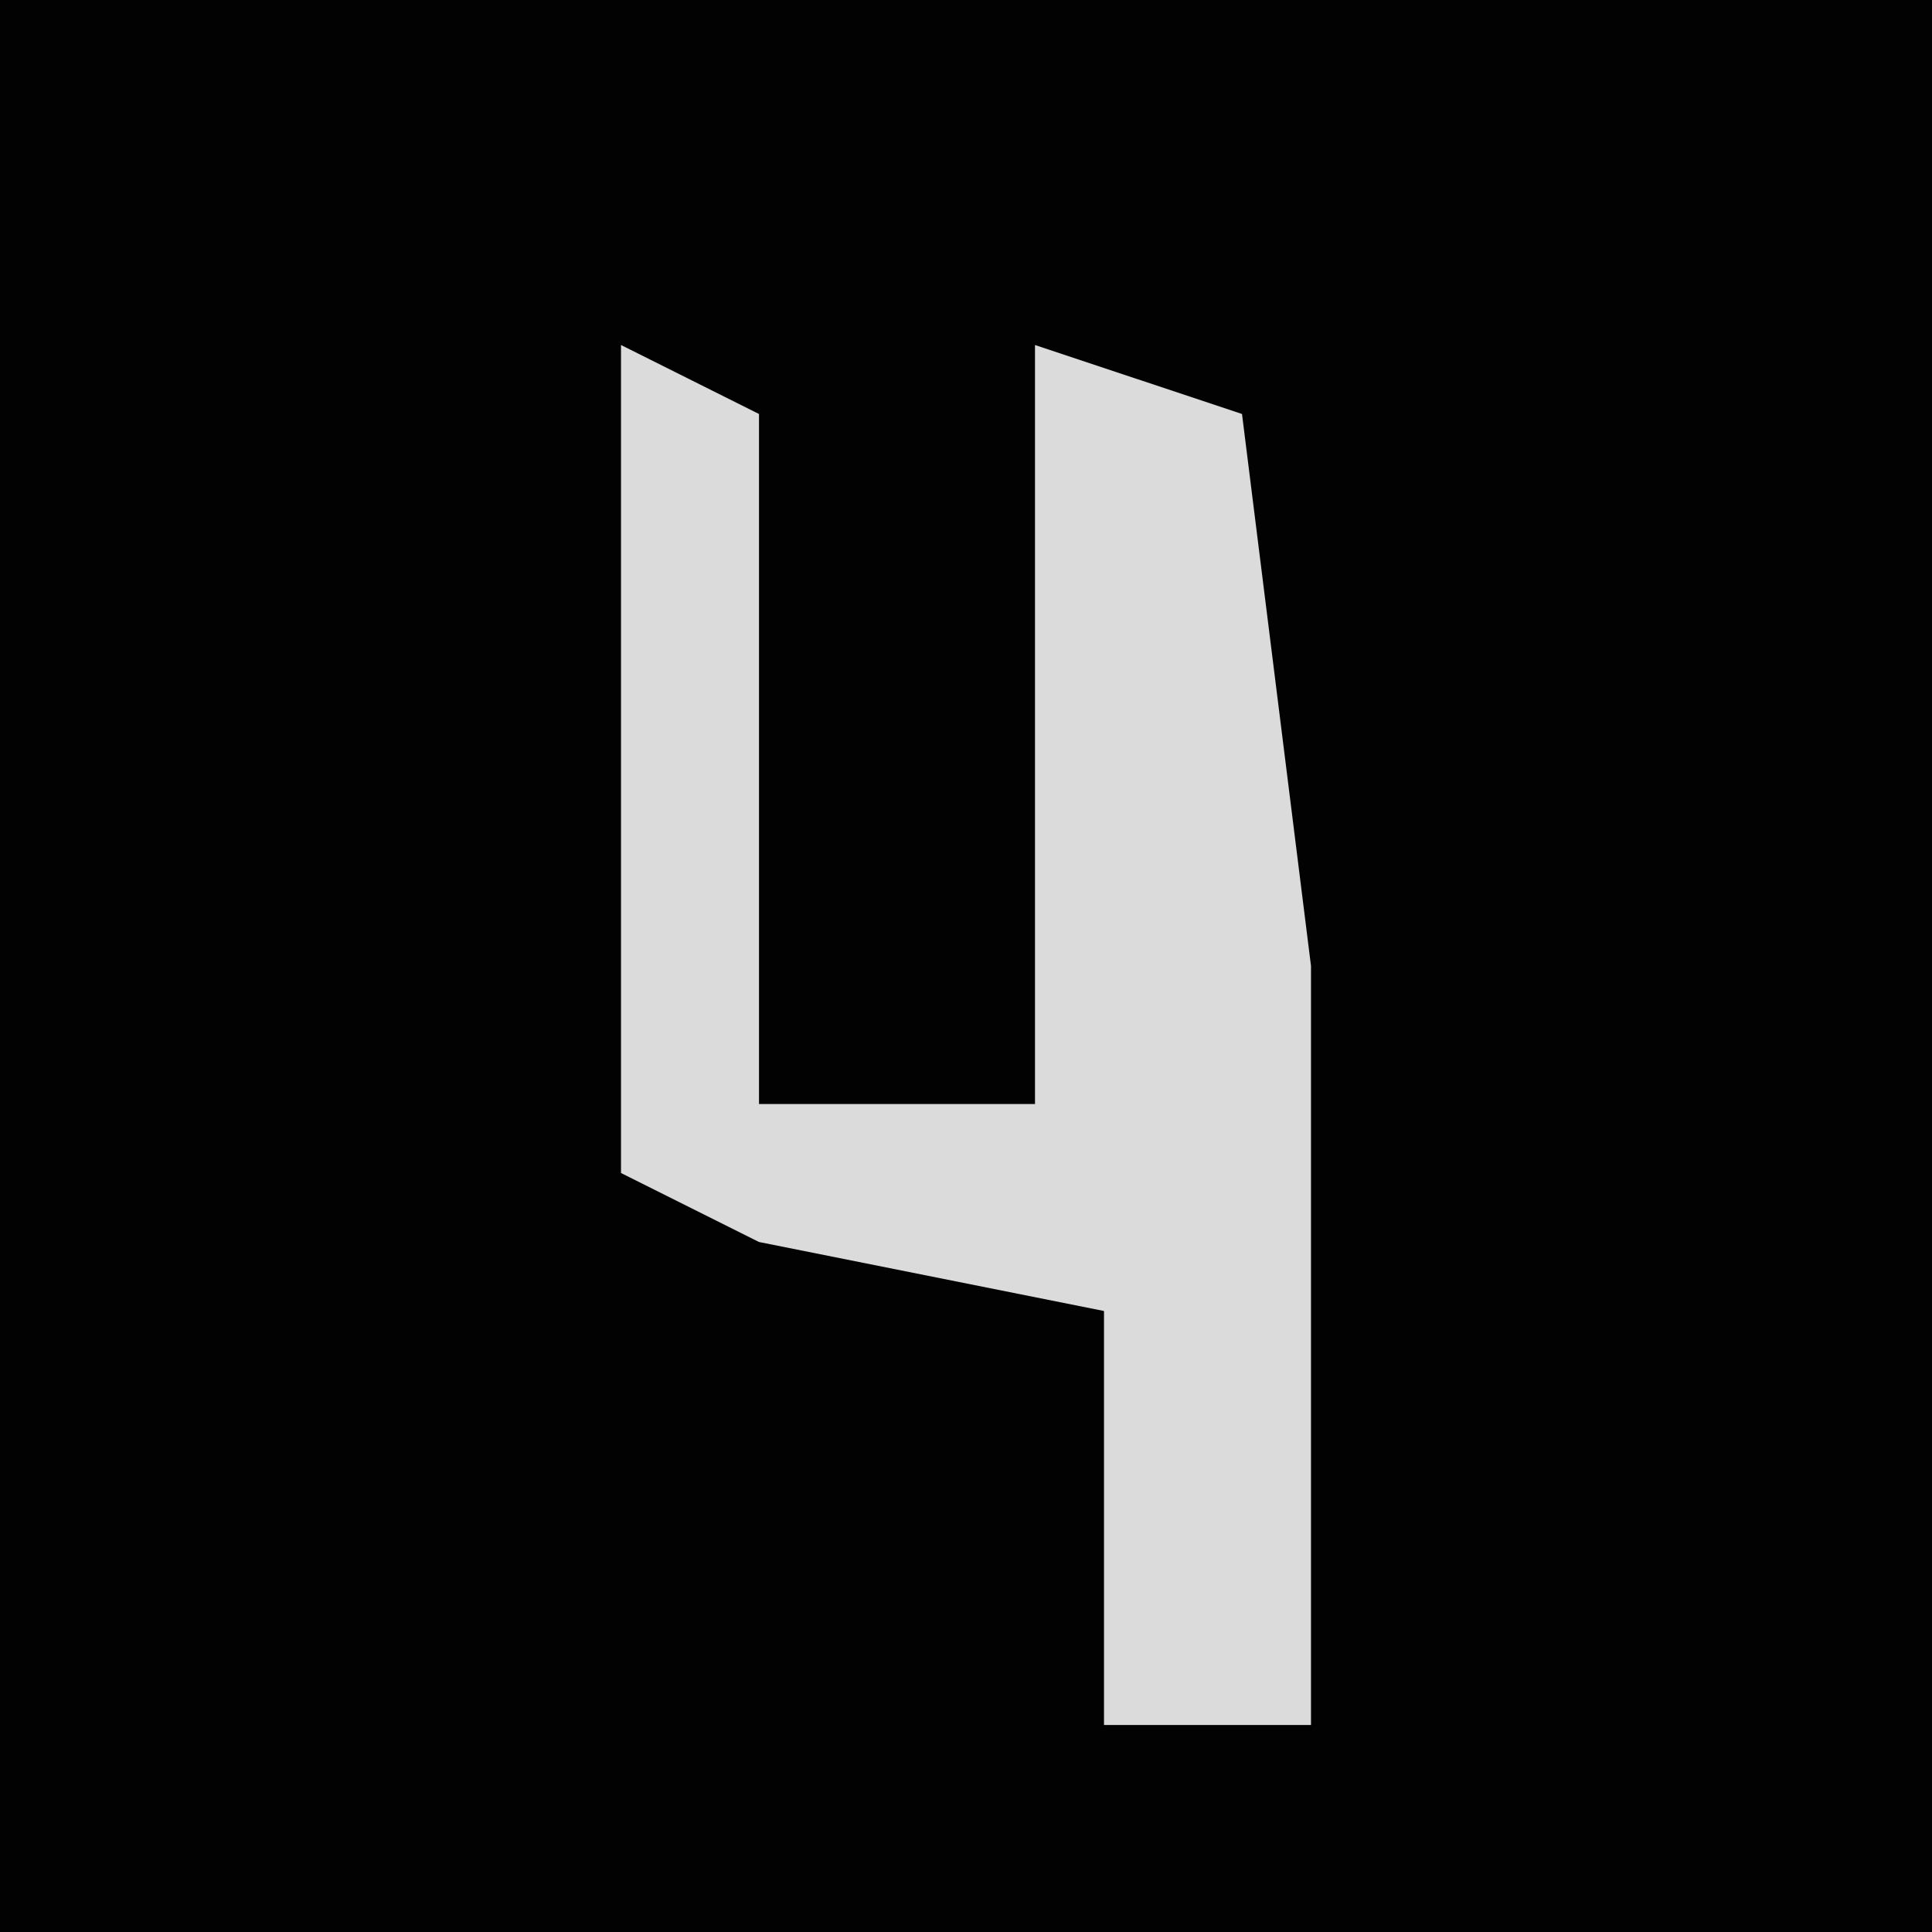 <?xml version="1.0" encoding="UTF-8"?>
<svg version="1.1" xmlns="http://www.w3.org/2000/svg" width="28" height="28">
<path d="M0,0 L28,0 L28,28 L0,28 Z " fill="#020202" transform="translate(0,0)"/>
<path d="M0,0 L2,1 L2,11 L6,11 L6,0 L9,1 L10,9 L10,20 L7,20 L7,14 L2,13 L0,12 Z " fill="#DBDBDB" transform="translate(9,5)"/>
</svg>

